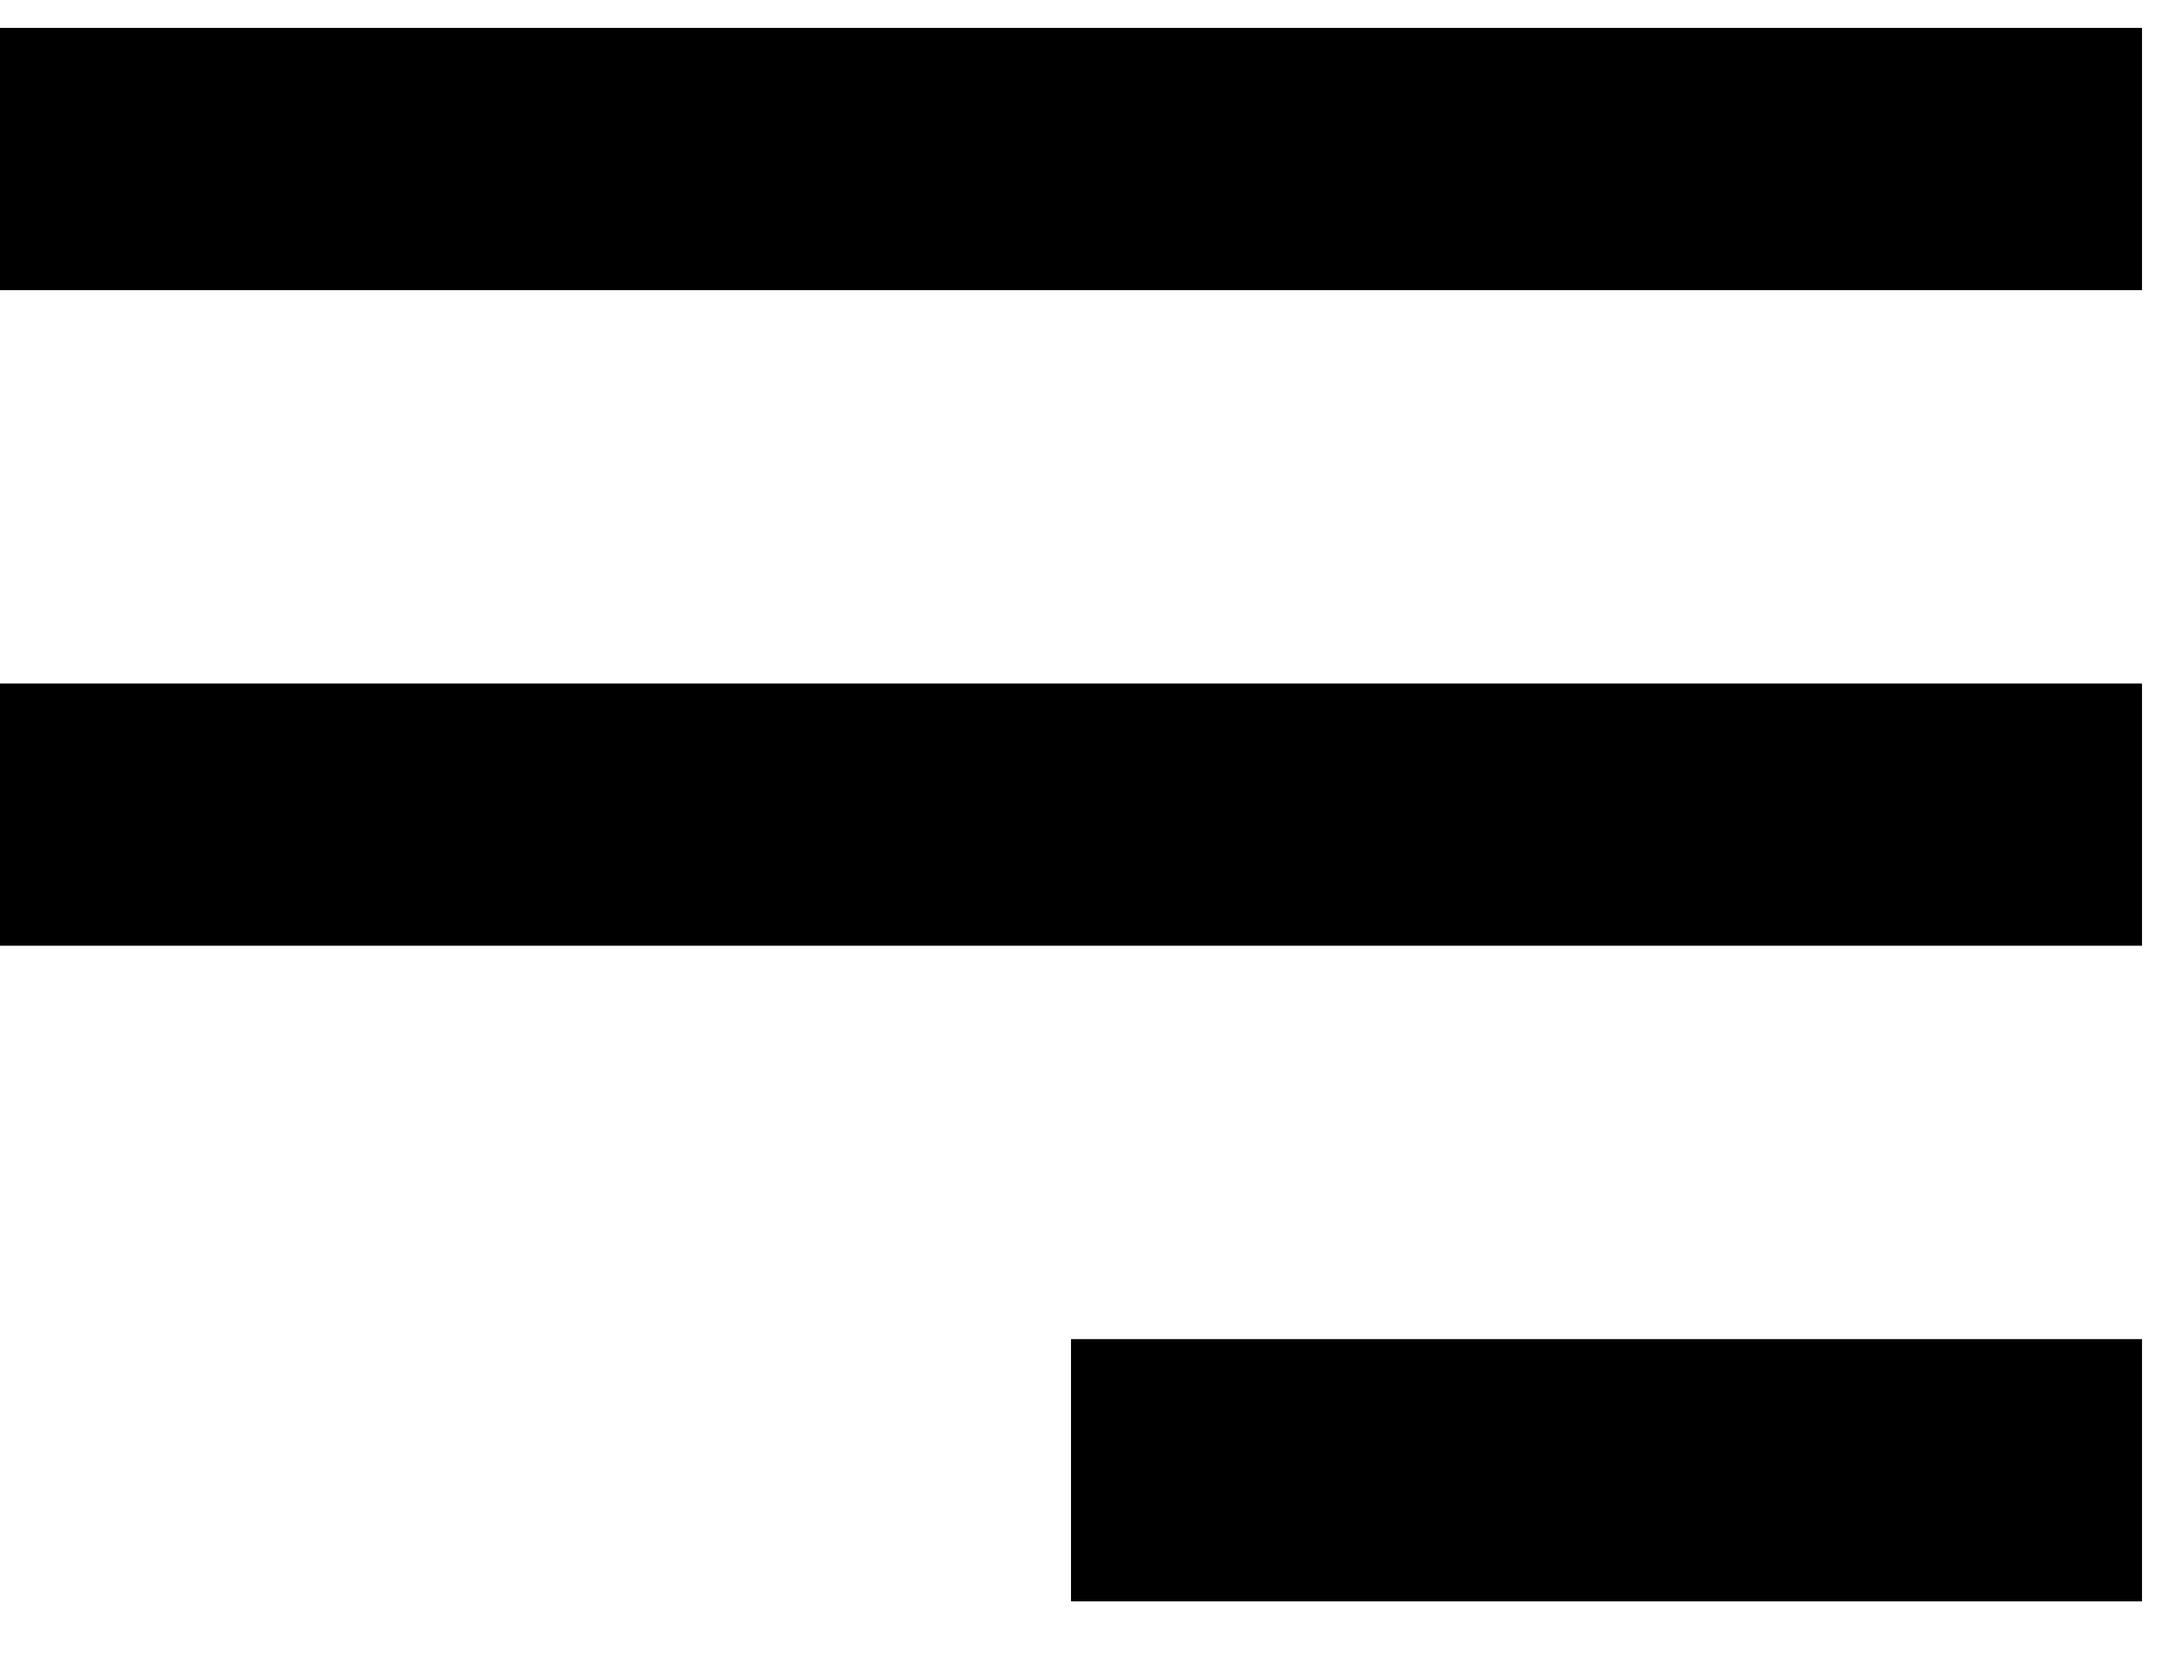 <svg width="26" height="20" viewBox="0 0 26 20" fill="none" xmlns="http://www.w3.org/2000/svg">
<path d="M25 18.563H13.25V16.441H25V18.563ZM25 10.758H0.5V8.637H25V10.758ZM25 2.954H0.5V0.832H25V2.954Z" fill="black" stroke="black"/>
</svg>
